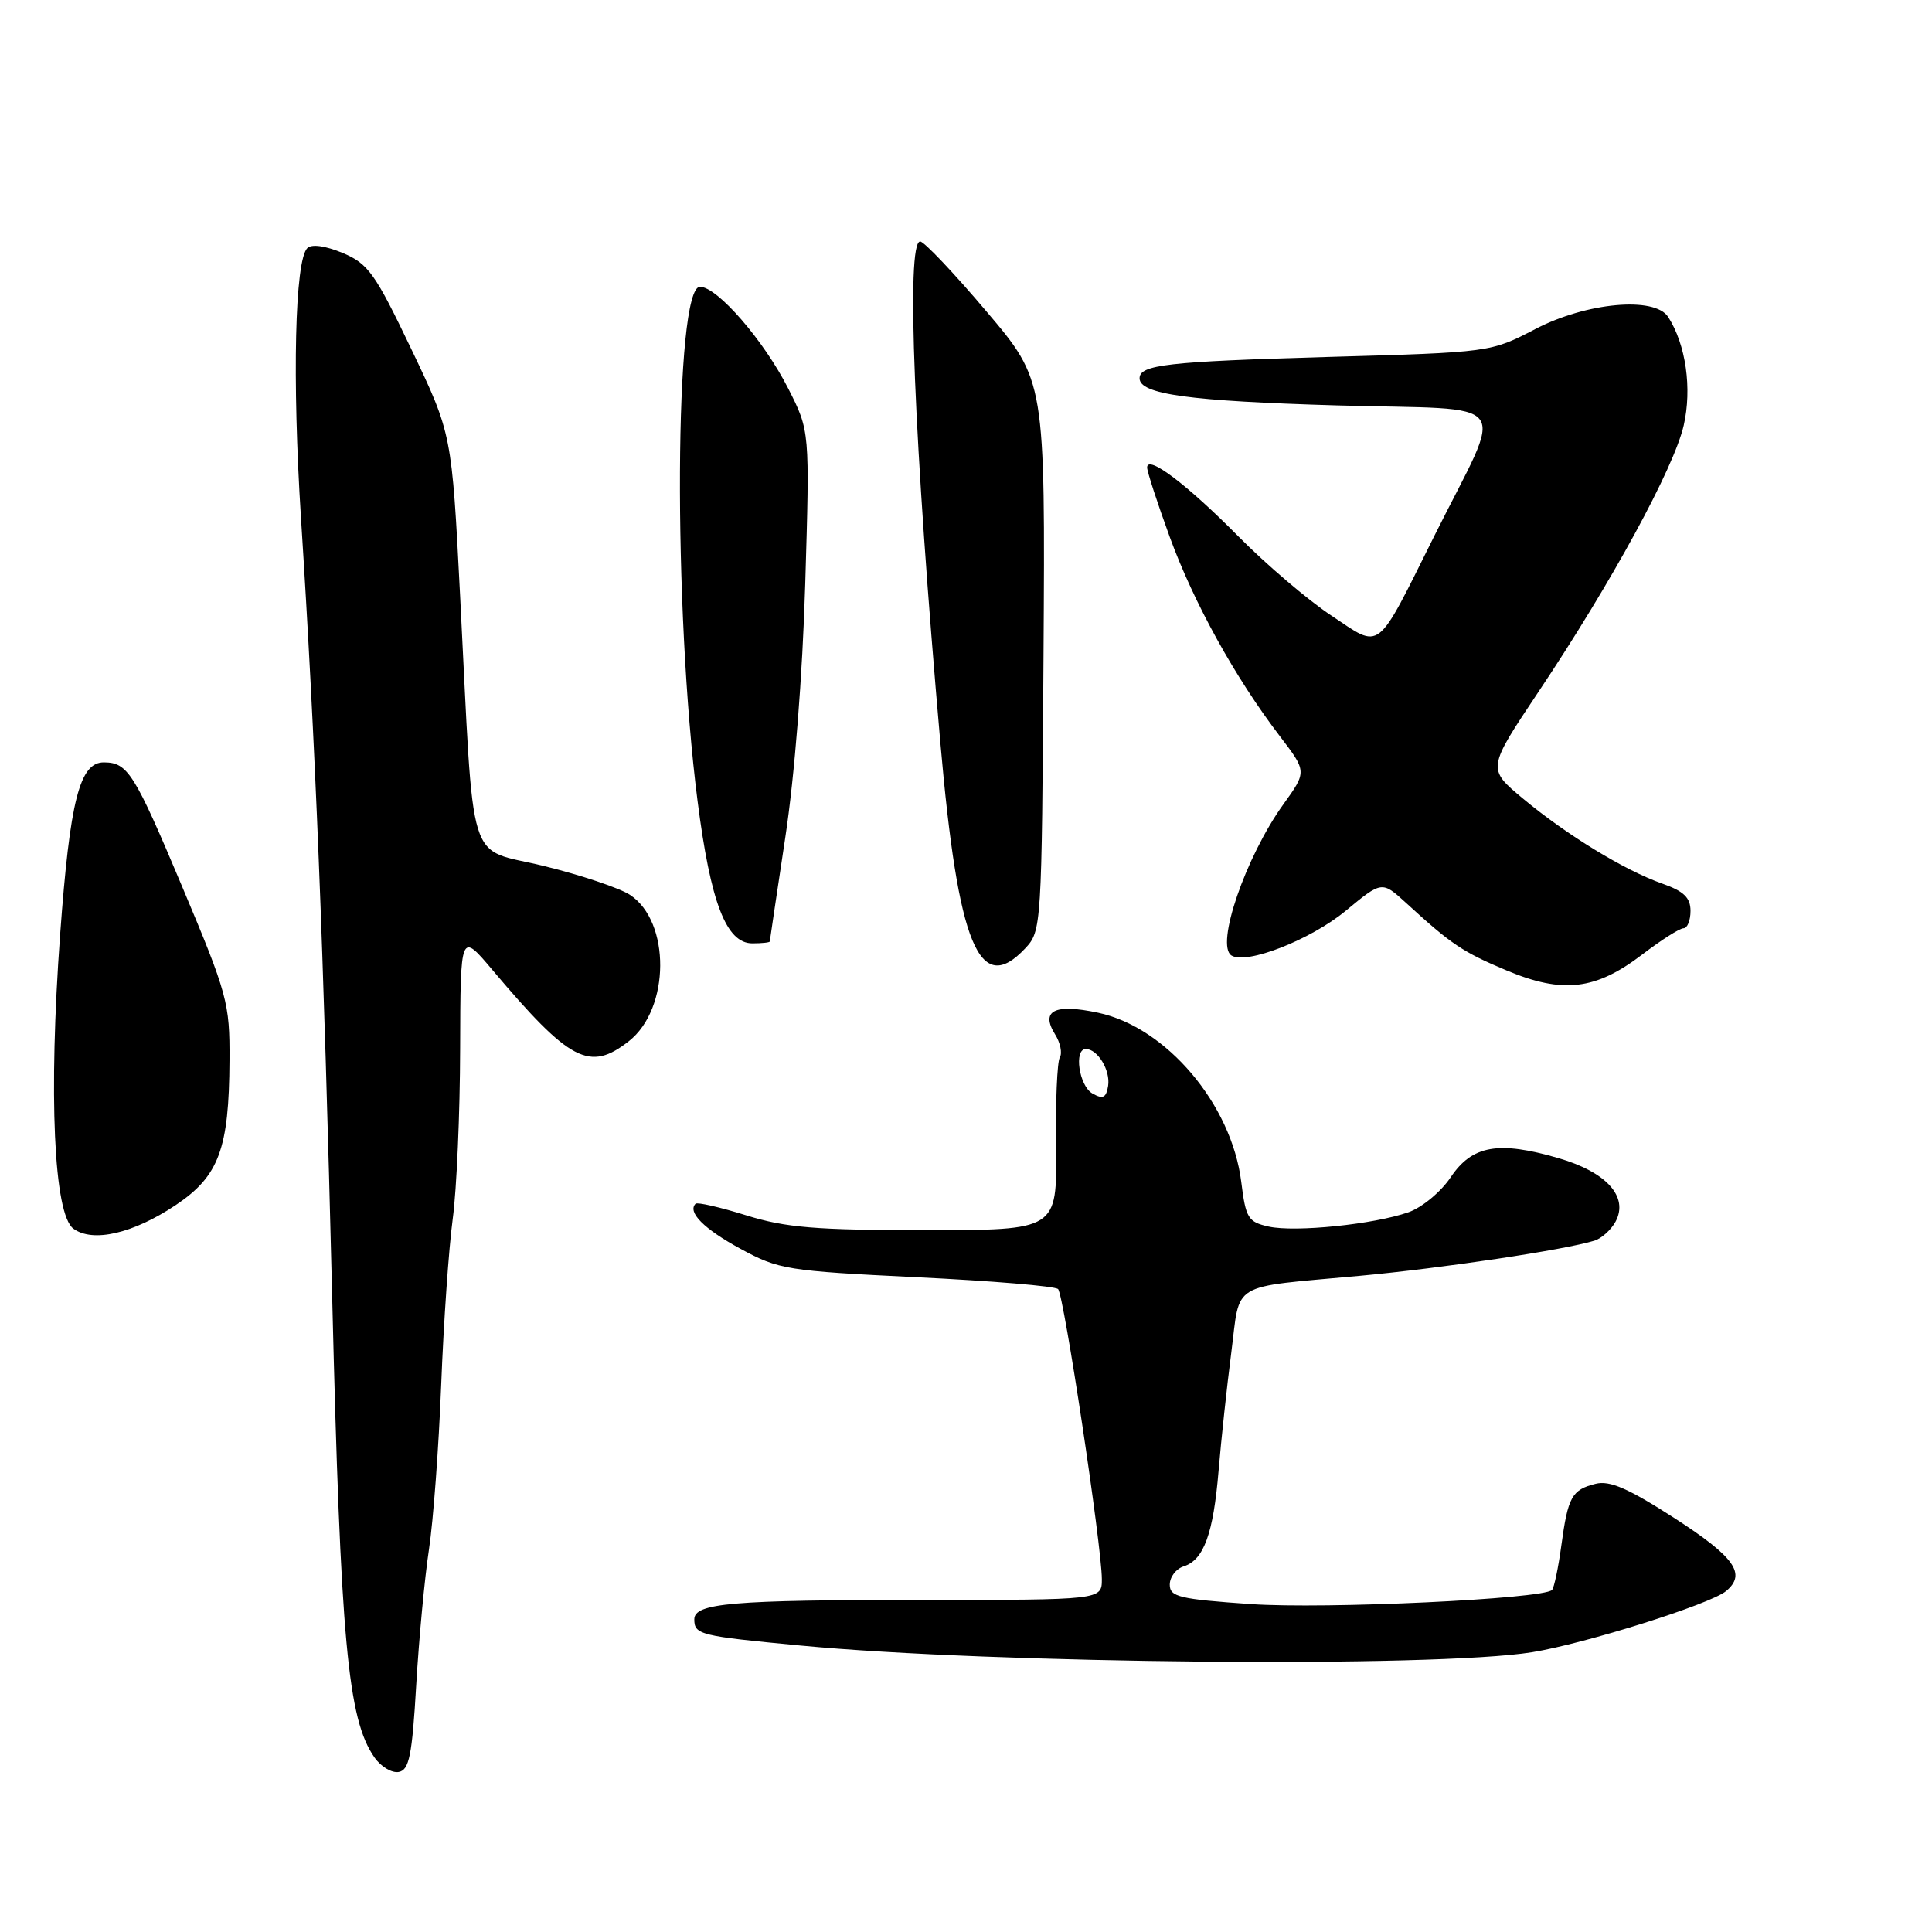 <?xml version="1.0" encoding="UTF-8" standalone="no"?>
<!DOCTYPE svg PUBLIC "-//W3C//DTD SVG 1.1//EN" "http://www.w3.org/Graphics/SVG/1.1/DTD/svg11.dtd" >
<svg xmlns="http://www.w3.org/2000/svg" xmlns:xlink="http://www.w3.org/1999/xlink" version="1.1" viewBox="0 0 256 256">
 <g >
 <path fill="currentColor"
d=" M 55.15 223.30 C 55.51 217.15 56.27 209.06 56.84 205.31 C 57.41 201.56 58.14 191.75 58.46 183.50 C 58.78 175.25 59.47 165.35 59.99 161.50 C 60.51 157.65 60.95 147.53 60.97 139.00 C 61.01 123.50 61.01 123.50 65.23 128.50 C 75.53 140.70 78.12 142.05 83.34 137.95 C 88.80 133.65 88.88 122.12 83.47 118.57 C 82.09 117.67 76.94 115.94 72.03 114.74 C 61.69 112.20 62.87 116.01 60.97 79.00 C 59.87 57.50 59.87 57.50 54.52 46.30 C 49.70 36.21 48.79 34.94 45.41 33.52 C 43.09 32.56 41.29 32.31 40.72 32.88 C 39.07 34.53 38.71 50.26 39.88 68.61 C 41.79 98.32 42.87 125.26 44.02 172.00 C 45.13 217.49 46.08 227.82 49.62 232.87 C 50.48 234.10 51.94 234.97 52.85 234.79 C 54.22 234.53 54.61 232.58 55.15 223.30 Z  M 203.00 218.93 C 210.03 217.79 226.61 212.57 228.71 210.83 C 231.44 208.56 229.88 206.34 221.94 201.20 C 215.77 197.22 213.30 196.14 211.43 196.61 C 208.27 197.40 207.76 198.33 206.88 204.82 C 206.48 207.77 205.92 210.41 205.65 210.68 C 204.45 211.88 175.60 213.23 165.75 212.55 C 156.26 211.89 155.00 211.59 155.00 209.97 C 155.00 208.96 155.83 207.87 156.85 207.55 C 159.51 206.70 160.77 203.24 161.47 194.86 C 161.81 190.81 162.56 183.78 163.15 179.24 C 164.38 169.69 162.74 170.66 180.20 169.05 C 191.12 168.04 207.25 165.63 211.25 164.40 C 212.21 164.11 213.48 162.96 214.07 161.87 C 215.83 158.59 212.88 155.31 206.51 153.46 C 198.54 151.14 195.06 151.76 192.22 156.00 C 190.93 157.93 188.41 160.01 186.63 160.63 C 182.03 162.24 171.64 163.30 168.12 162.53 C 165.38 161.92 165.07 161.43 164.47 156.59 C 163.18 146.31 154.55 136.11 145.50 134.19 C 139.72 132.96 137.84 133.91 139.81 137.07 C 140.50 138.17 140.78 139.55 140.43 140.11 C 140.08 140.68 139.85 146.06 139.93 152.07 C 140.06 163.00 140.06 163.00 122.62 163.00 C 108.11 163.00 104.12 162.67 98.88 161.04 C 95.42 159.96 92.40 159.27 92.17 159.50 C 91.06 160.61 93.26 162.83 98.10 165.46 C 103.19 168.23 104.27 168.40 121.47 169.24 C 131.39 169.72 139.82 170.42 140.20 170.81 C 140.97 171.57 145.99 204.85 146.00 209.25 C 146.00 212.00 146.00 212.00 122.12 212.00 C 96.97 212.00 92.00 212.42 92.00 214.57 C 92.00 216.60 92.73 216.78 106.04 218.04 C 131.54 220.47 190.12 221.00 203.00 218.93 Z  M 23.27 159.69 C 29.01 155.85 30.35 152.25 30.41 140.50 C 30.45 132.89 30.15 131.77 24.15 117.51 C 17.80 102.42 16.93 101.04 13.78 101.02 C 10.56 100.99 9.27 106.02 7.97 123.81 C 6.42 145.08 7.13 160.88 9.72 162.80 C 12.28 164.69 17.63 163.46 23.27 159.69 Z  M 217.59 126.49 C 220.10 124.57 222.57 123.00 223.08 123.00 C 223.58 123.00 224.00 121.97 224.00 120.70 C 224.00 118.94 223.11 118.09 220.25 117.08 C 215.27 115.33 207.59 110.64 201.78 105.80 C 197.05 101.86 197.05 101.86 203.85 91.68 C 213.54 77.18 221.80 62.04 223.10 56.37 C 224.22 51.48 223.39 45.66 221.04 42.00 C 219.27 39.24 210.20 40.07 203.44 43.60 C 197.50 46.69 197.50 46.69 175.94 47.30 C 154.68 47.91 151.00 48.33 151.00 50.13 C 151.00 52.25 157.60 53.15 177.17 53.72 C 201.04 54.40 199.43 52.24 190.05 71.02 C 182.22 86.72 183.12 86.03 176.40 81.56 C 173.29 79.50 167.77 74.79 164.12 71.10 C 157.31 64.21 152.00 60.19 152.00 61.95 C 152.00 62.49 153.35 66.64 155.00 71.16 C 158.18 79.87 163.65 89.77 169.58 97.54 C 173.17 102.24 173.17 102.24 170.05 106.58 C 165.04 113.55 161.02 125.28 163.18 126.61 C 165.18 127.85 173.66 124.53 178.31 120.69 C 183.11 116.72 183.11 116.72 186.31 119.64 C 192.31 125.14 193.83 126.16 199.66 128.60 C 207.07 131.70 211.43 131.19 217.59 126.49 Z  M 135.84 125.67 C 138.00 123.37 138.04 122.86 138.27 86.89 C 138.50 50.45 138.50 50.45 130.68 41.23 C 126.38 36.15 122.44 32.00 121.93 32.00 C 120.03 32.00 121.10 58.47 124.61 98.50 C 126.95 125.28 129.78 132.12 135.84 125.67 Z  M 102.00 124.75 C 102.01 124.61 102.93 118.42 104.05 111.00 C 105.29 102.84 106.34 89.51 106.70 77.31 C 107.30 57.11 107.30 57.11 104.47 51.53 C 101.25 45.16 95.05 38.00 92.75 38.00 C 89.37 38.00 89.17 80.60 92.43 106.13 C 94.15 119.60 96.23 125.00 99.69 125.00 C 100.96 125.00 102.00 124.89 102.00 124.75 Z  M 144.75 144.89 C 142.98 143.89 142.26 139.00 143.88 139.00 C 145.45 139.00 147.16 141.84 146.83 143.89 C 146.57 145.47 146.14 145.68 144.75 144.89 Z "/>
</g>
</svg>